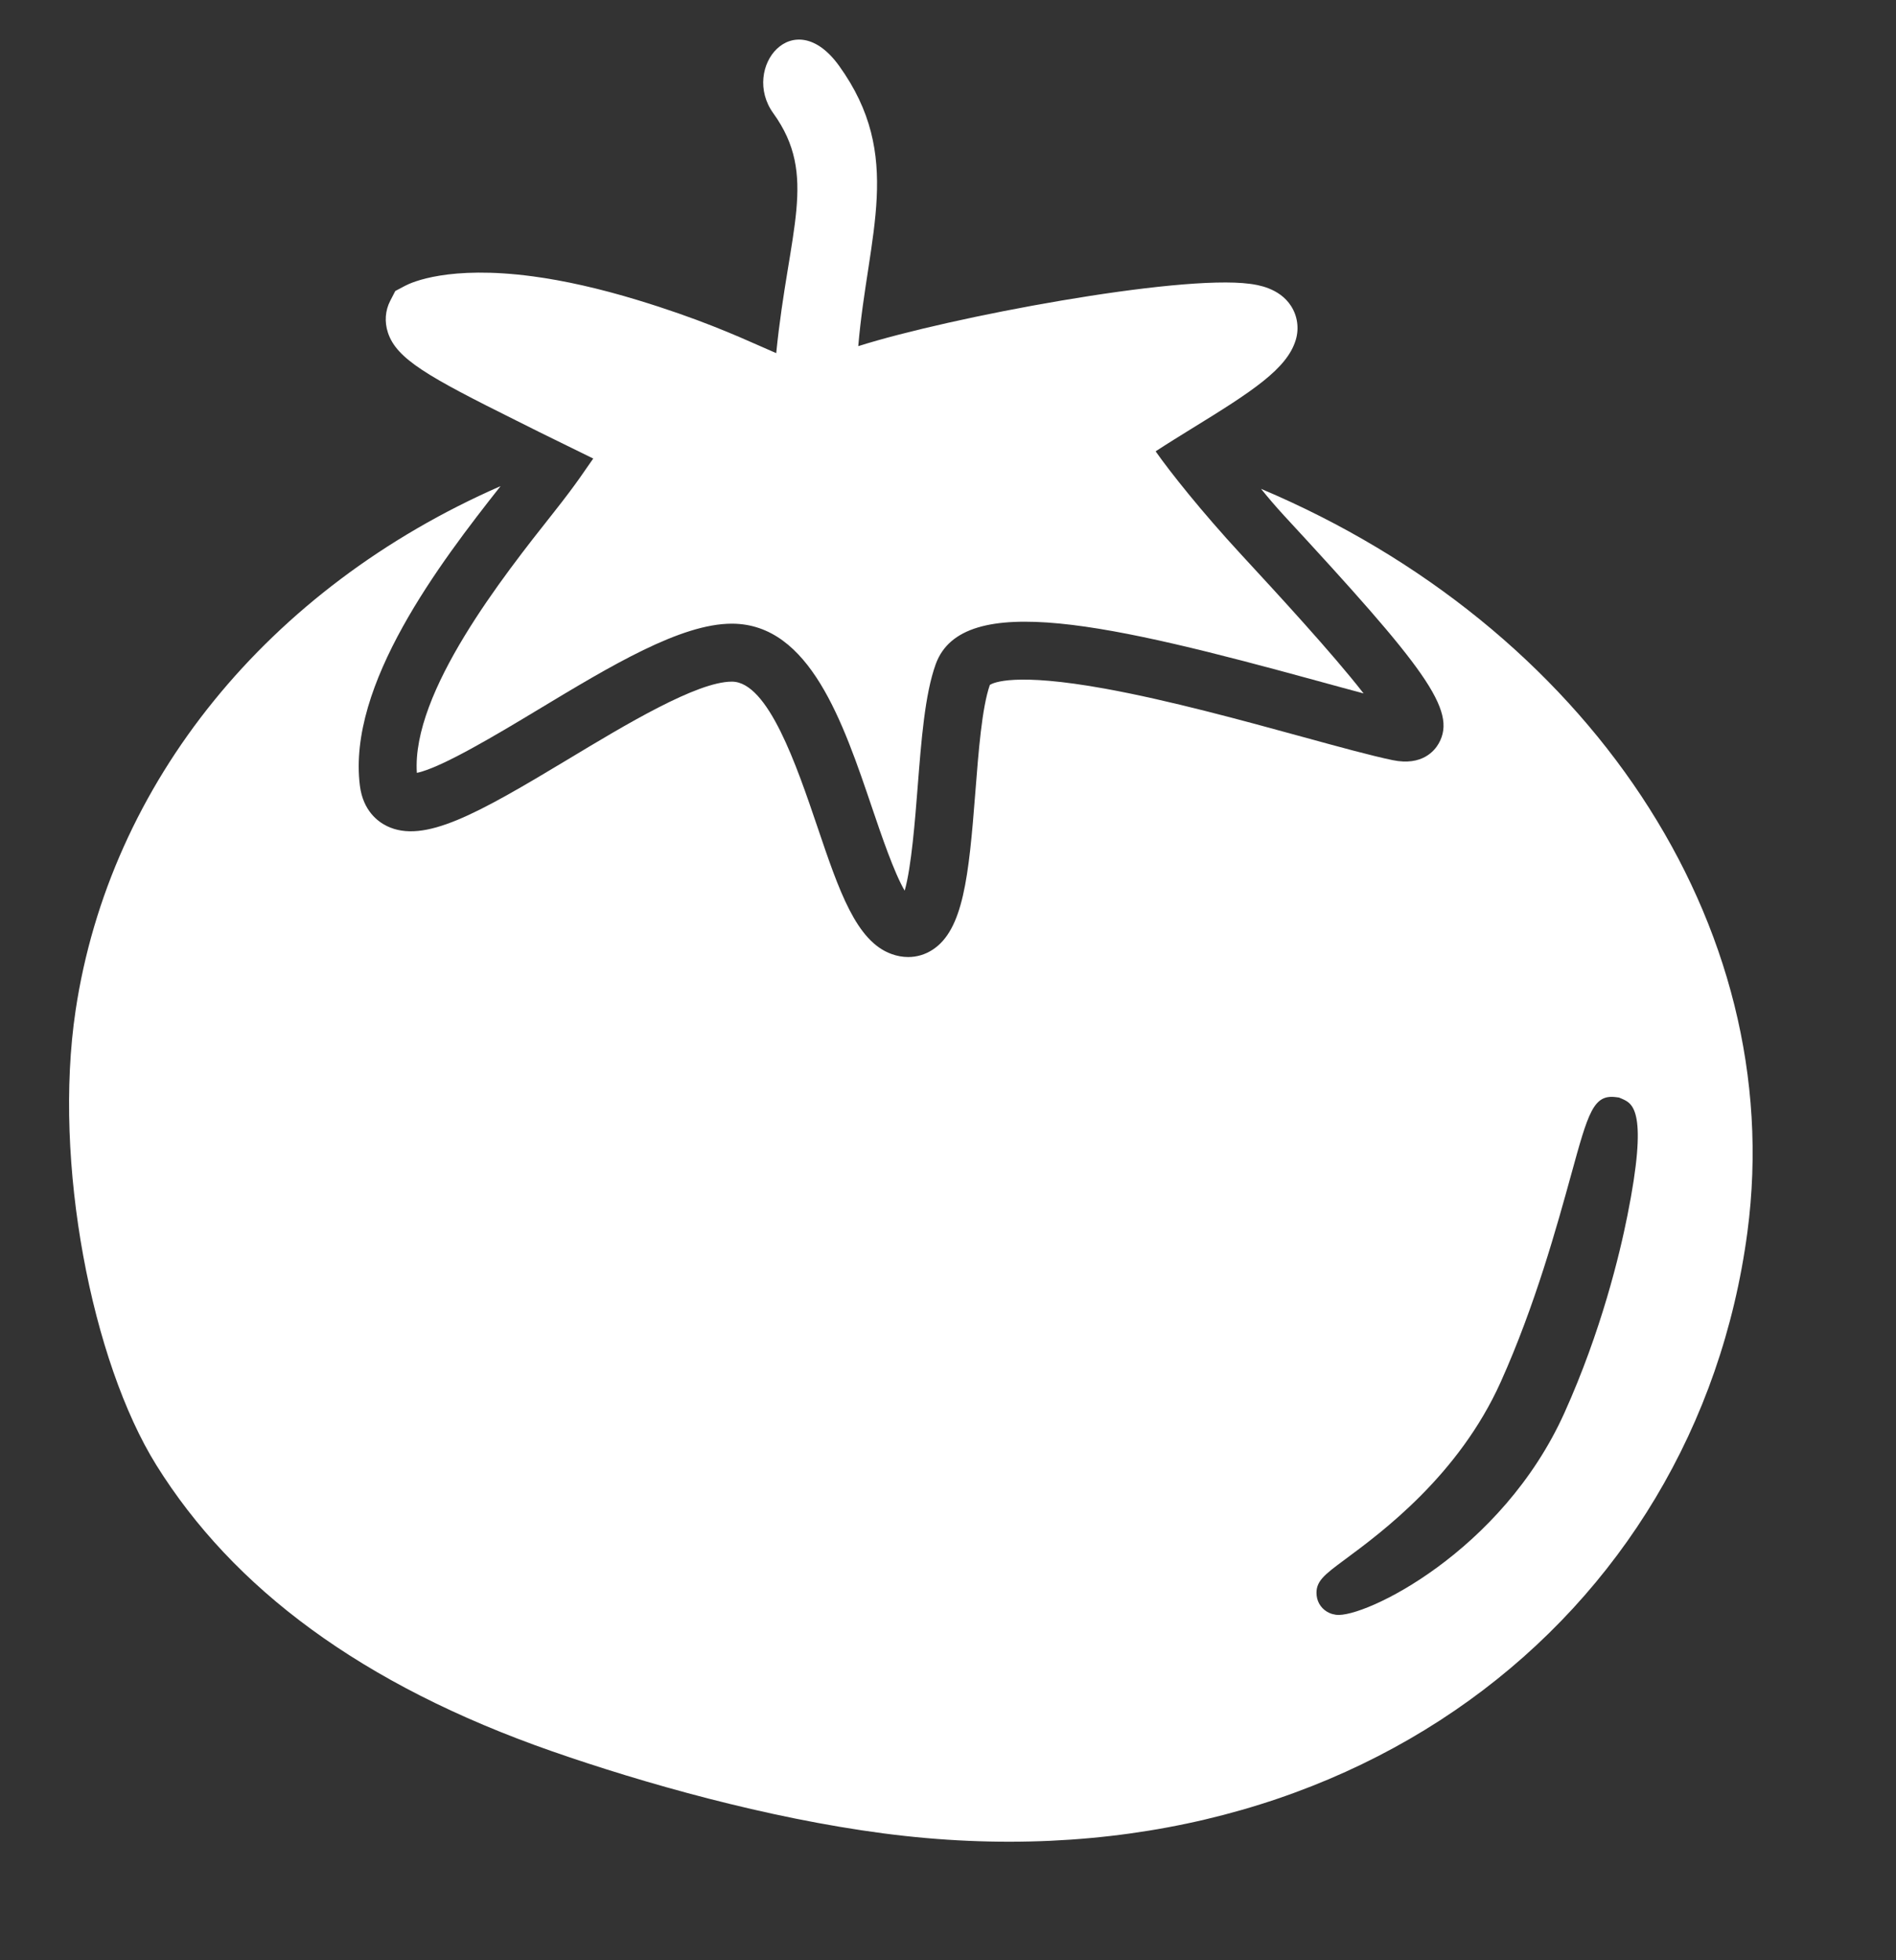 <?xml version="1.0" encoding="utf-8"?>
<!-- Generator: Adobe Illustrator 16.0.0, SVG Export Plug-In . SVG Version: 6.00 Build 0)  -->
<!DOCTYPE svg PUBLIC "-//W3C//DTD SVG 1.1//EN" "http://www.w3.org/Graphics/SVG/1.1/DTD/svg11.dtd">
<svg version="1.1" id="Layer_1" xmlns="http://www.w3.org/2000/svg" xmlns:xlink="http://www.w3.org/1999/xlink" x="0px" y="0px"
	 width="48px" height="49.621px" viewBox="0 0 48 49.621" enable-background="new 0 0 48 49.621" xml:space="preserve">
<rect x="0" y="0" width="48" height="49.621" fill="#333333" stroke="none"/>
<g>
	<path fill="#FFFFFF" d="M13.06,10.64c0.182,0.09,0.387,0.192,0.602,0.301l1.357,0.666c-0.21,0.291-0.369,0.565-1.009,1.374
		c-1.264,1.596-3.591,4.536-3.457,6.582c0.61-0.12,2.071-0.998,3.071-1.601c1.857-1.119,3.612-2.175,4.902-2.175
		c0.005,0,0.008,0,0.013,0c1.962,0.011,2.802,2.486,3.542,4.67c0.23,0.678,0.554,1.633,0.822,2.088
		c0.171-0.594,0.265-1.813,0.327-2.602c0.095-1.218,0.185-2.371,0.459-3.131c0.681-1.879,4.444-1.008,9.686,0.429
		c0.414,0.113,0.801,0.22,1.146,0.311c-0.788-1.014-2.214-2.557-3.092-3.508c-1.007-1.089-1.813-2.106-2.173-2.62
		c0.302-0.197,0.638-0.404,0.911-0.573c1.536-0.944,2.415-1.514,2.636-2.244c0.089-0.293,0.045-0.607-0.118-0.861
		c-0.298-0.463-0.86-0.537-1.046-0.562c-1.81-0.24-7.596,0.843-9.911,1.578c0.241-2.84,1.166-4.804-0.486-7.097
		c-1.155-1.602-2.488,0.059-1.666,1.2c1.143,1.585,0.39,2.935,0.075,6.074c-0.104-0.045-0.217-0.095-0.337-0.148
		c-0.702-0.311-1.661-0.736-3.171-1.195c-0.958-0.292-1.857-0.495-2.67-0.603c-2.102-0.278-3.049,0.152-3.217,0.241l-0.249,0.132
		l-0.129,0.25C9.752,7.861,9.731,8.146,9.82,8.417C10.038,9.086,10.835,9.533,13.06,10.64z"/>
	<path fill="#FFFFFF" d="M31.925,12.374c0.18,0.222,0.372,0.448,0.58,0.674c3.561,3.851,4.394,4.932,3.918,5.771
		c-0.101,0.178-0.415,0.578-1.167,0.422c-0.532-0.11-1.338-0.331-2.269-0.586c-1.513-0.415-3.394-0.93-5.01-1.223
		c-2.292-0.415-2.833-0.151-2.918-0.094c-0.201,0.582-0.285,1.667-0.367,2.718c-0.166,2.145-0.308,3.484-1.085,3.986
		c-0.187,0.121-0.396,0.183-0.614,0.183c-0.14,0-0.283-0.025-0.424-0.077c-0.894-0.322-1.328-1.601-1.876-3.22
		c-0.525-1.548-1.246-3.669-2.161-3.674c-0.002,0-0.004,0-0.006,0c-0.881,0-2.691,1.09-4.145,1.966
		c-2.3,1.384-3.646,2.146-4.586,1.69c-0.22-0.107-0.603-0.382-0.684-1.022c-0.321-2.556,2.023-5.634,3.562-7.583
		C6.785,14.88,2.779,19.812,1.914,25.576c-0.577,3.852,0.414,8.89,2.042,11.507c1.94,3.115,5.191,5.561,10.018,7.246
		c2.311,0.806,5.442,1.691,8.386,2.078c11.67,1.533,20.578-5.42,21.878-15.219C45.275,23.37,40.146,15.845,31.925,12.374z
		 M41.2,30.771c-0.194,0.973-0.659,2.916-1.592,4.987c-1.589,3.532-5.079,5.209-5.783,5.117l0,0
		c-0.061-0.009-0.118-0.023-0.172-0.048c-0.179-0.081-0.299-0.245-0.32-0.438c-0.038-0.355,0.184-0.52,0.72-0.917
		c0.934-0.69,2.877-2.129,3.939-4.488c0.874-1.943,1.423-3.942,1.788-5.264c0.428-1.556,0.558-2.024,1.132-1.948l0.076,0.01
		l0.081,0.034C41.335,27.935,41.733,28.114,41.2,30.771z"/>
</g>
</svg>
